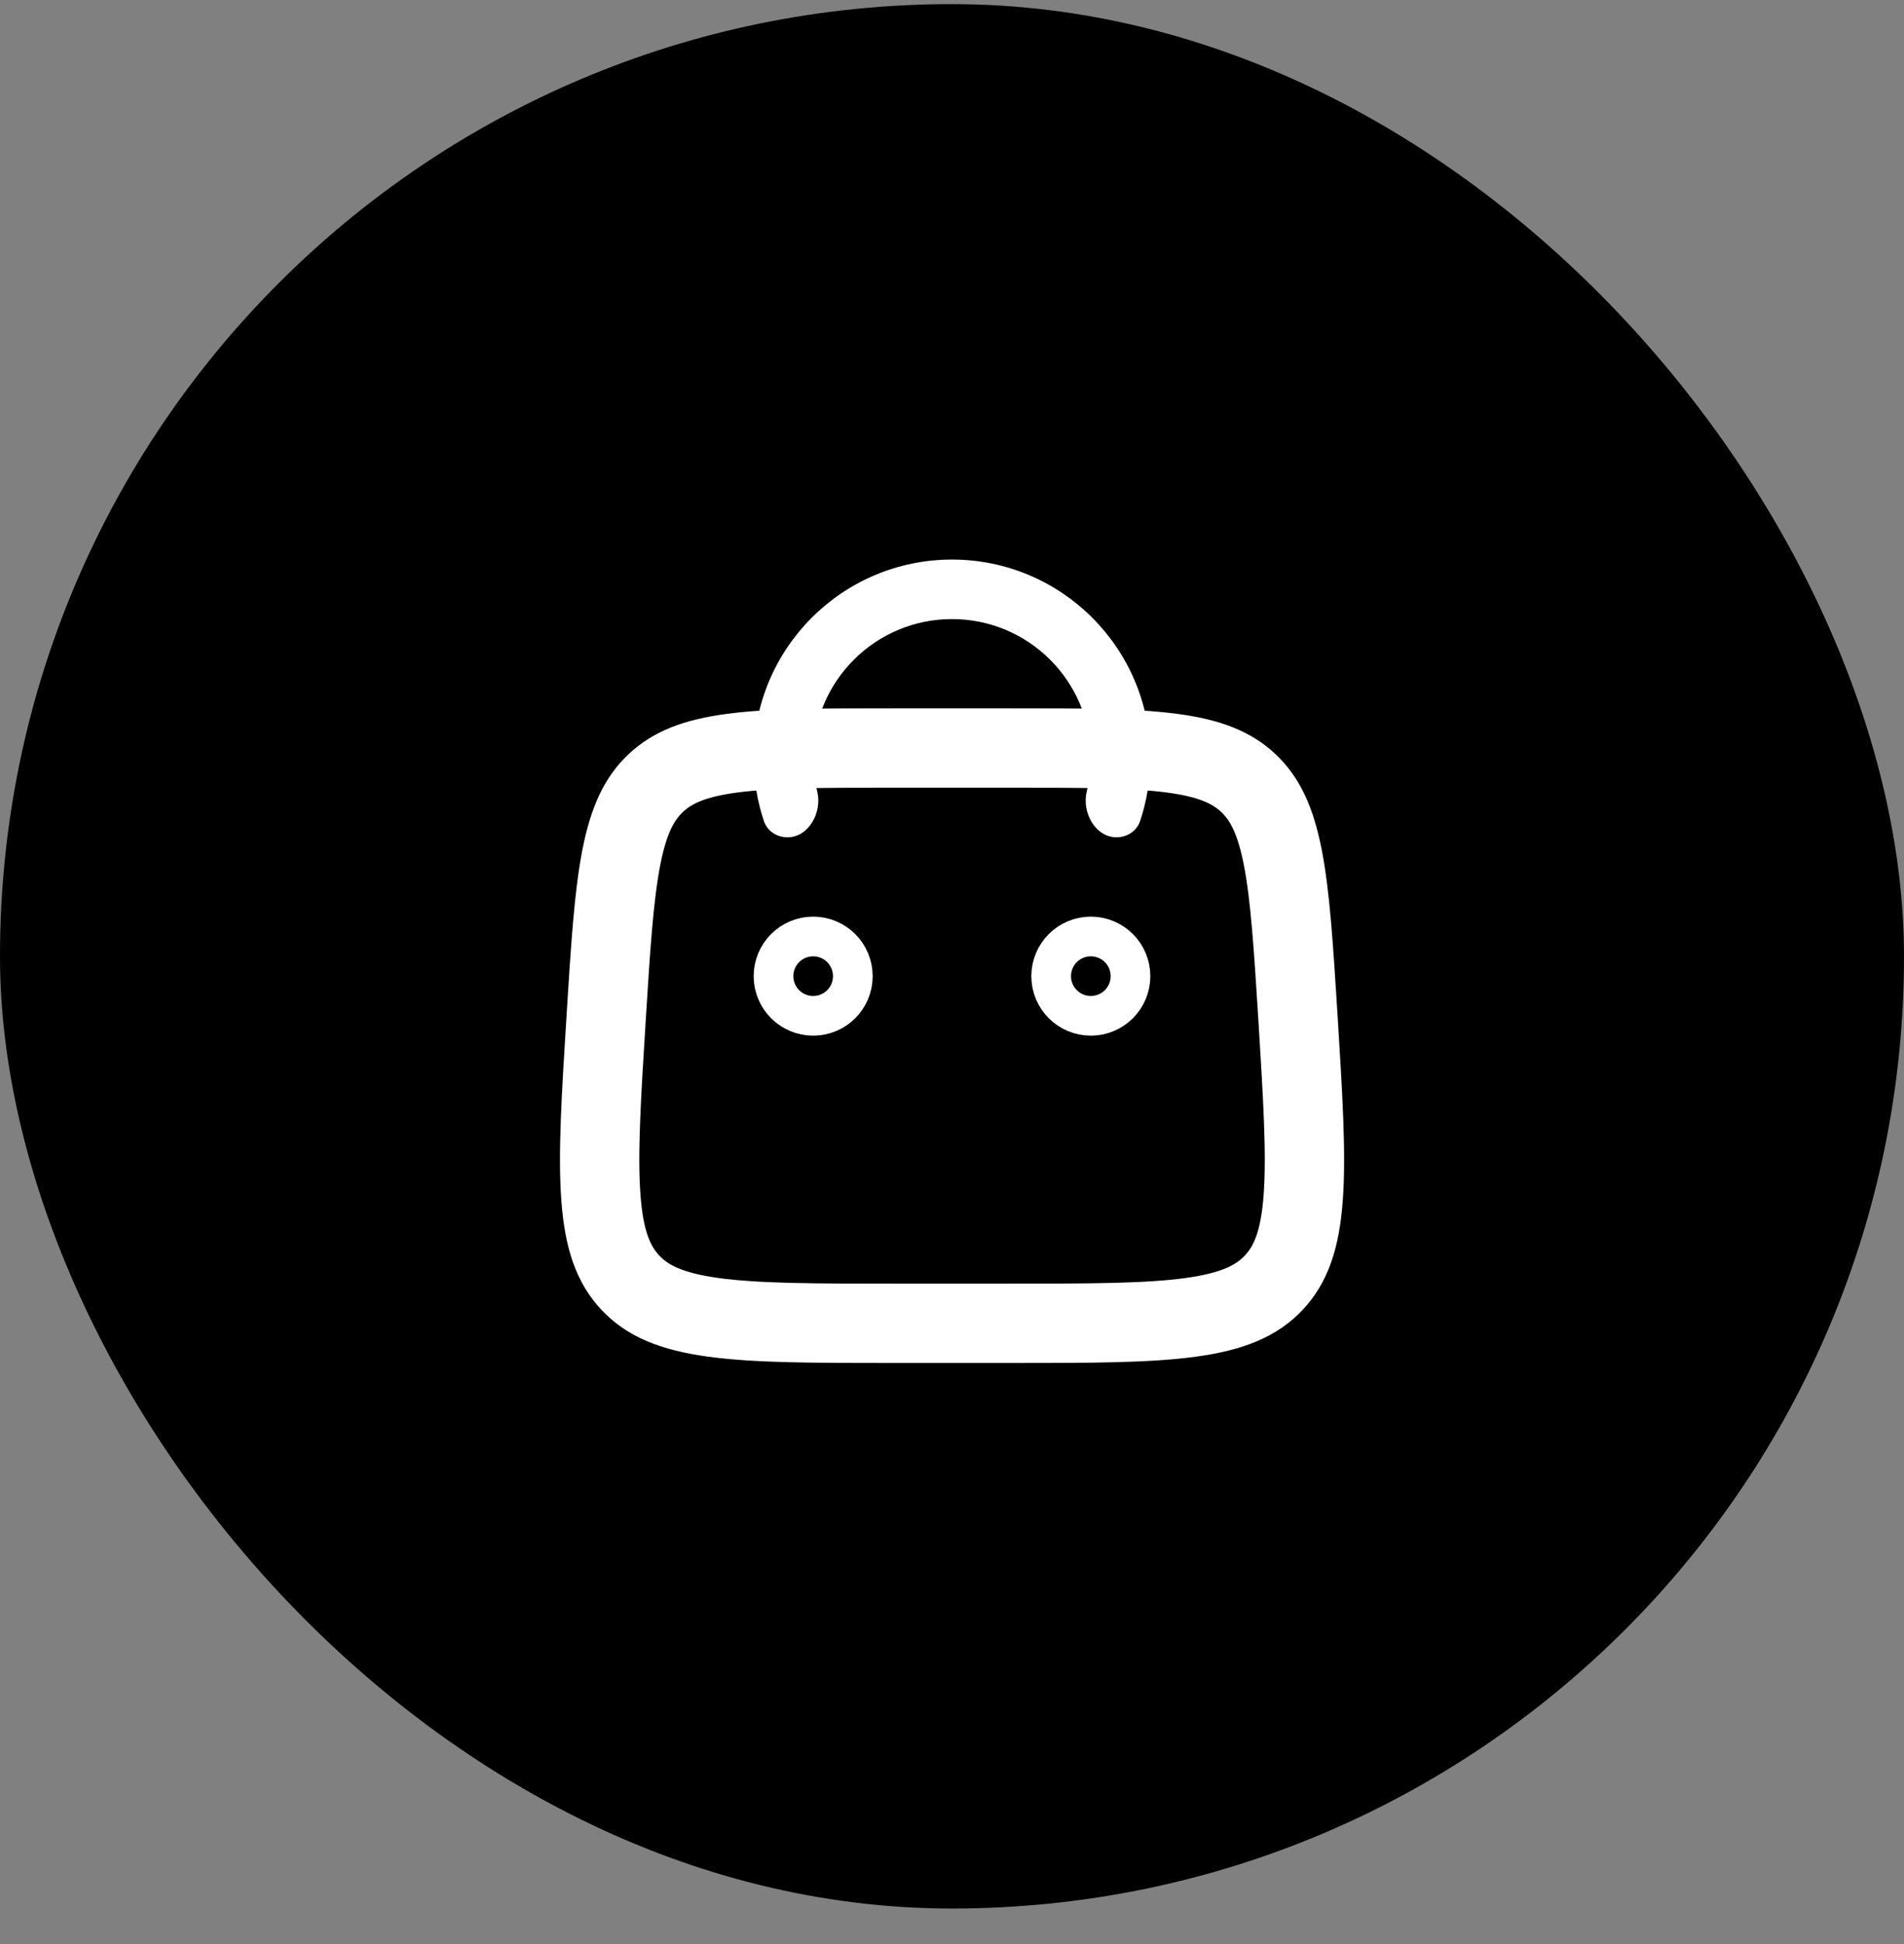 <svg width="48" height="49" viewBox="0 0 48 49" fill="none" xmlns="http://www.w3.org/2000/svg">
<rect x="0" y="0" width="48" height="49" fill="#808080" stroke="none"/>
<rect y="0.104" width="48" height="48" rx="24" fill="black"/>
<path d="M15.281 25.652C15.393 23.854 15.475 22.579 15.663 21.614C15.847 20.671 16.116 20.128 16.534 19.735C16.952 19.343 17.511 19.108 18.464 18.983C19.438 18.855 20.716 18.854 22.517 18.854H25.486C27.287 18.854 28.564 18.855 29.539 18.983C30.492 19.108 31.051 19.343 31.469 19.735C31.887 20.128 32.156 20.671 32.34 21.614C32.528 22.579 32.609 23.854 32.722 25.652C32.847 27.666 32.935 29.099 32.854 30.189C32.775 31.258 32.539 31.875 32.112 32.329C31.685 32.784 31.084 33.057 30.023 33.203C28.94 33.352 27.504 33.354 25.486 33.354H22.517C20.499 33.354 19.063 33.352 17.98 33.203C16.918 33.057 16.317 32.784 15.891 32.329C15.464 31.875 15.228 31.258 15.149 30.189C15.067 29.099 15.155 27.666 15.281 25.652Z" stroke="white" stroke-width="2"/>
<path fill-rule="evenodd" clip-rule="evenodd" d="M19.852 21.104C20.39 21.104 20.732 20.471 20.603 19.949C20.536 19.678 20.5 19.395 20.5 19.104C20.5 17.171 22.067 15.604 24 15.604C25.933 15.604 27.5 17.171 27.5 19.104C27.5 19.395 27.464 19.678 27.397 19.949C27.268 20.471 27.61 21.104 28.148 21.104C28.413 21.104 28.656 20.948 28.741 20.698C28.909 20.197 29 19.661 29 19.104C29 16.343 26.761 14.104 24 14.104C21.239 14.104 19 16.343 19 19.104C19 19.661 19.091 20.197 19.259 20.698C19.344 20.948 19.587 21.104 19.852 21.104Z" fill="white"/>
<path d="M20.5 25.104C20.776 25.104 21 24.88 21 24.604C21 24.328 20.776 24.104 20.5 24.104C20.224 24.104 20 24.328 20 24.604C20 24.88 20.224 25.104 20.5 25.104Z" stroke="white" stroke-width="2"/>
<path d="M27.5 25.104C27.776 25.104 28 24.88 28 24.604C28 24.328 27.776 24.104 27.5 24.104C27.224 24.104 27 24.328 27 24.604C27 24.88 27.224 25.104 27.5 25.104Z" stroke="white" stroke-width="2"/>
</svg>
